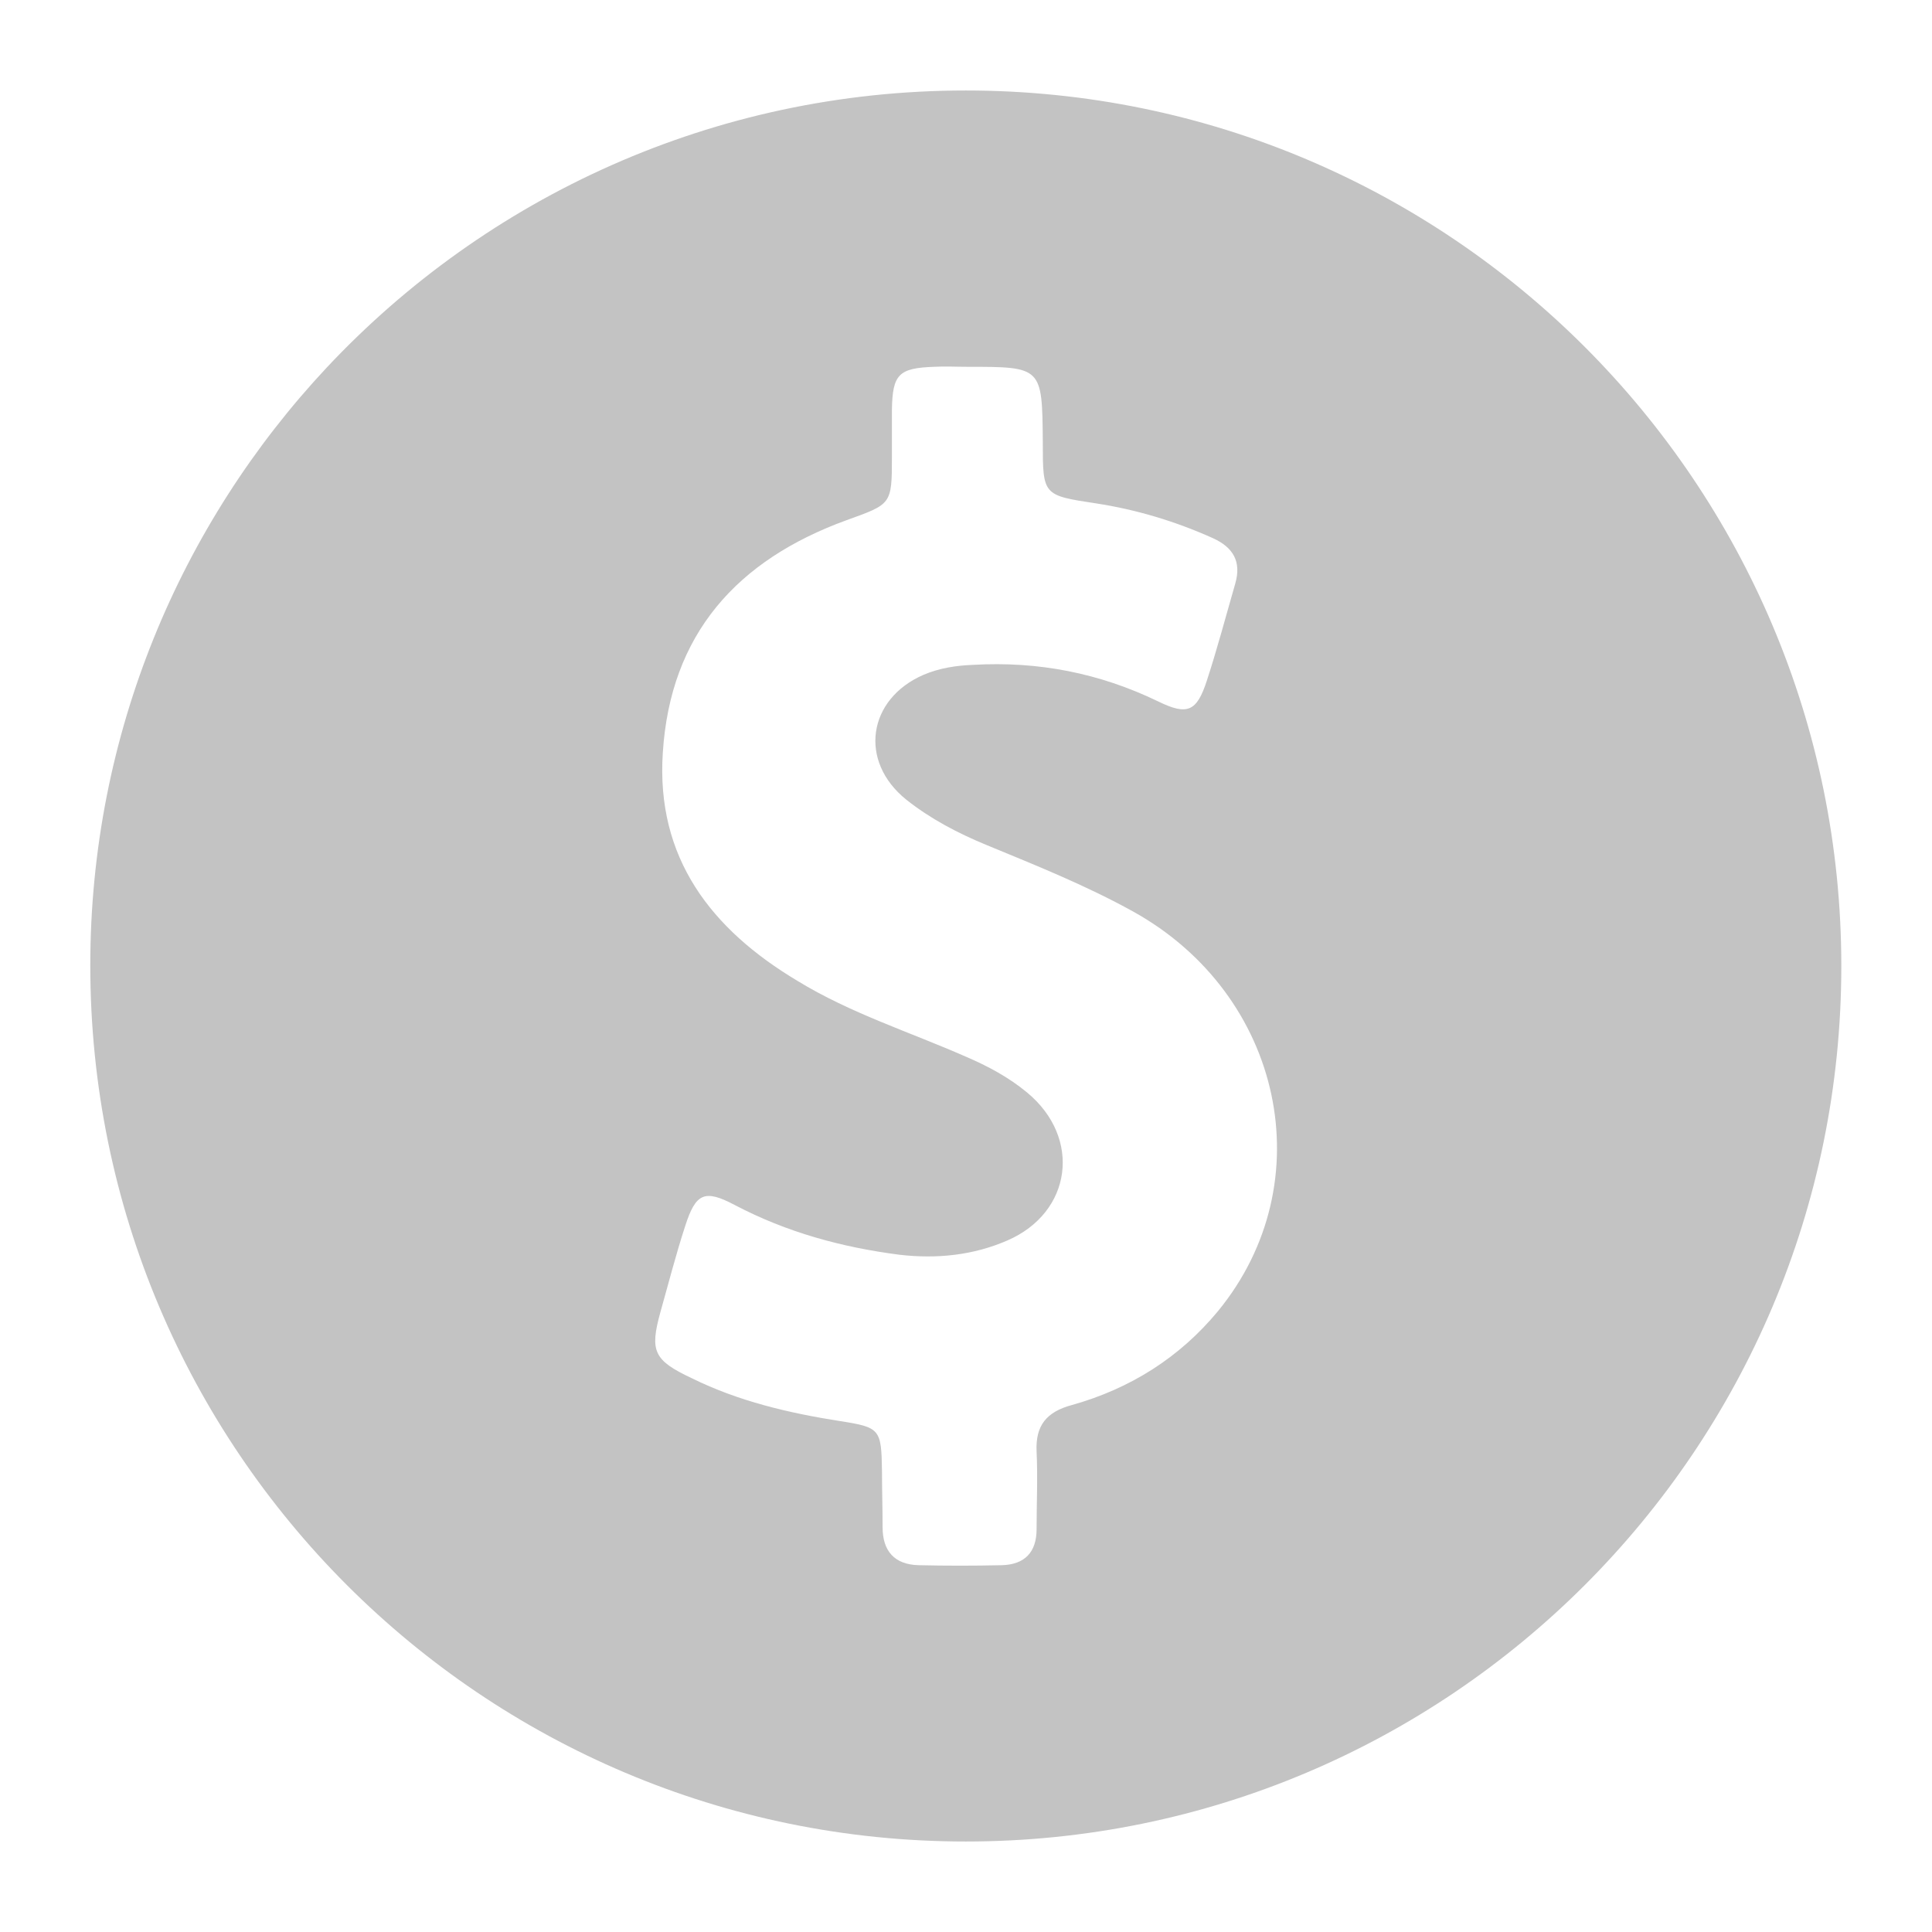 <svg width="490" height="490" viewBox="0 0 490 490" fill="none" xmlns="http://www.w3.org/2000/svg">
<path d="M244.95 467.05C367.471 467.05 467 367.679 467 245C467 122.479 367.629 22.95 244.95 22.95C181.012 22.95 123.374 50.037 82.901 93.187C45.735 132.873 22.9 186.259 22.9 244.842C22.9 367.679 122.429 467.05 244.95 467.05ZM167.469 332.875C169.516 325.631 171.406 318.229 173.768 310.985C176.445 302.638 178.65 301.536 186.367 305.631C199.595 312.56 213.454 316.339 228.099 318.229C237.548 319.332 246.84 318.387 255.501 314.607C271.879 307.52 274.399 288.623 260.541 277.126C255.816 273.189 250.462 270.355 244.95 267.992C230.619 261.693 215.658 256.969 202.272 248.78C180.382 235.708 166.366 217.598 168.099 190.984C169.988 160.747 186.997 142.007 214.713 131.928C226.052 127.833 226.21 127.991 226.21 116.022C226.21 111.927 226.21 107.99 226.21 103.896C226.367 94.919 227.942 93.344 236.918 93.03C239.753 92.872 242.43 93.03 245.265 93.03C264.32 93.03 264.32 93.03 264.478 112.085C264.478 125.628 264.478 125.628 278.021 127.676C288.258 129.25 298.179 132.243 307.628 136.495C312.825 138.857 314.872 142.479 313.297 147.991C310.935 156.18 308.73 164.527 306.053 172.716C303.533 180.432 301.171 181.535 293.77 177.912C278.809 170.668 263.218 167.676 246.84 168.621C242.588 168.779 238.336 169.408 234.241 171.141C220.068 177.283 217.706 193.031 229.832 202.795C235.974 207.677 242.903 211.299 250.147 214.291C262.746 219.488 275.344 224.527 287.313 231.142C325.423 252.244 335.66 299.961 308.888 332.56C299.124 344.371 286.525 352.245 271.879 356.34C265.423 358.072 262.588 361.537 262.903 368.151C263.218 374.765 262.903 381.222 262.903 387.836C262.903 393.663 259.911 396.813 254.084 396.97C246.997 397.128 239.911 397.128 232.981 396.97C226.84 396.813 223.847 393.348 223.847 387.364C223.847 382.639 223.69 377.757 223.69 373.033C223.532 362.482 223.217 362.009 213.139 360.434C200.068 358.387 187.312 355.395 175.5 349.568C165.736 345.001 164.792 342.639 167.469 332.875Z" fill="#C3C3C3"/>
</svg>
